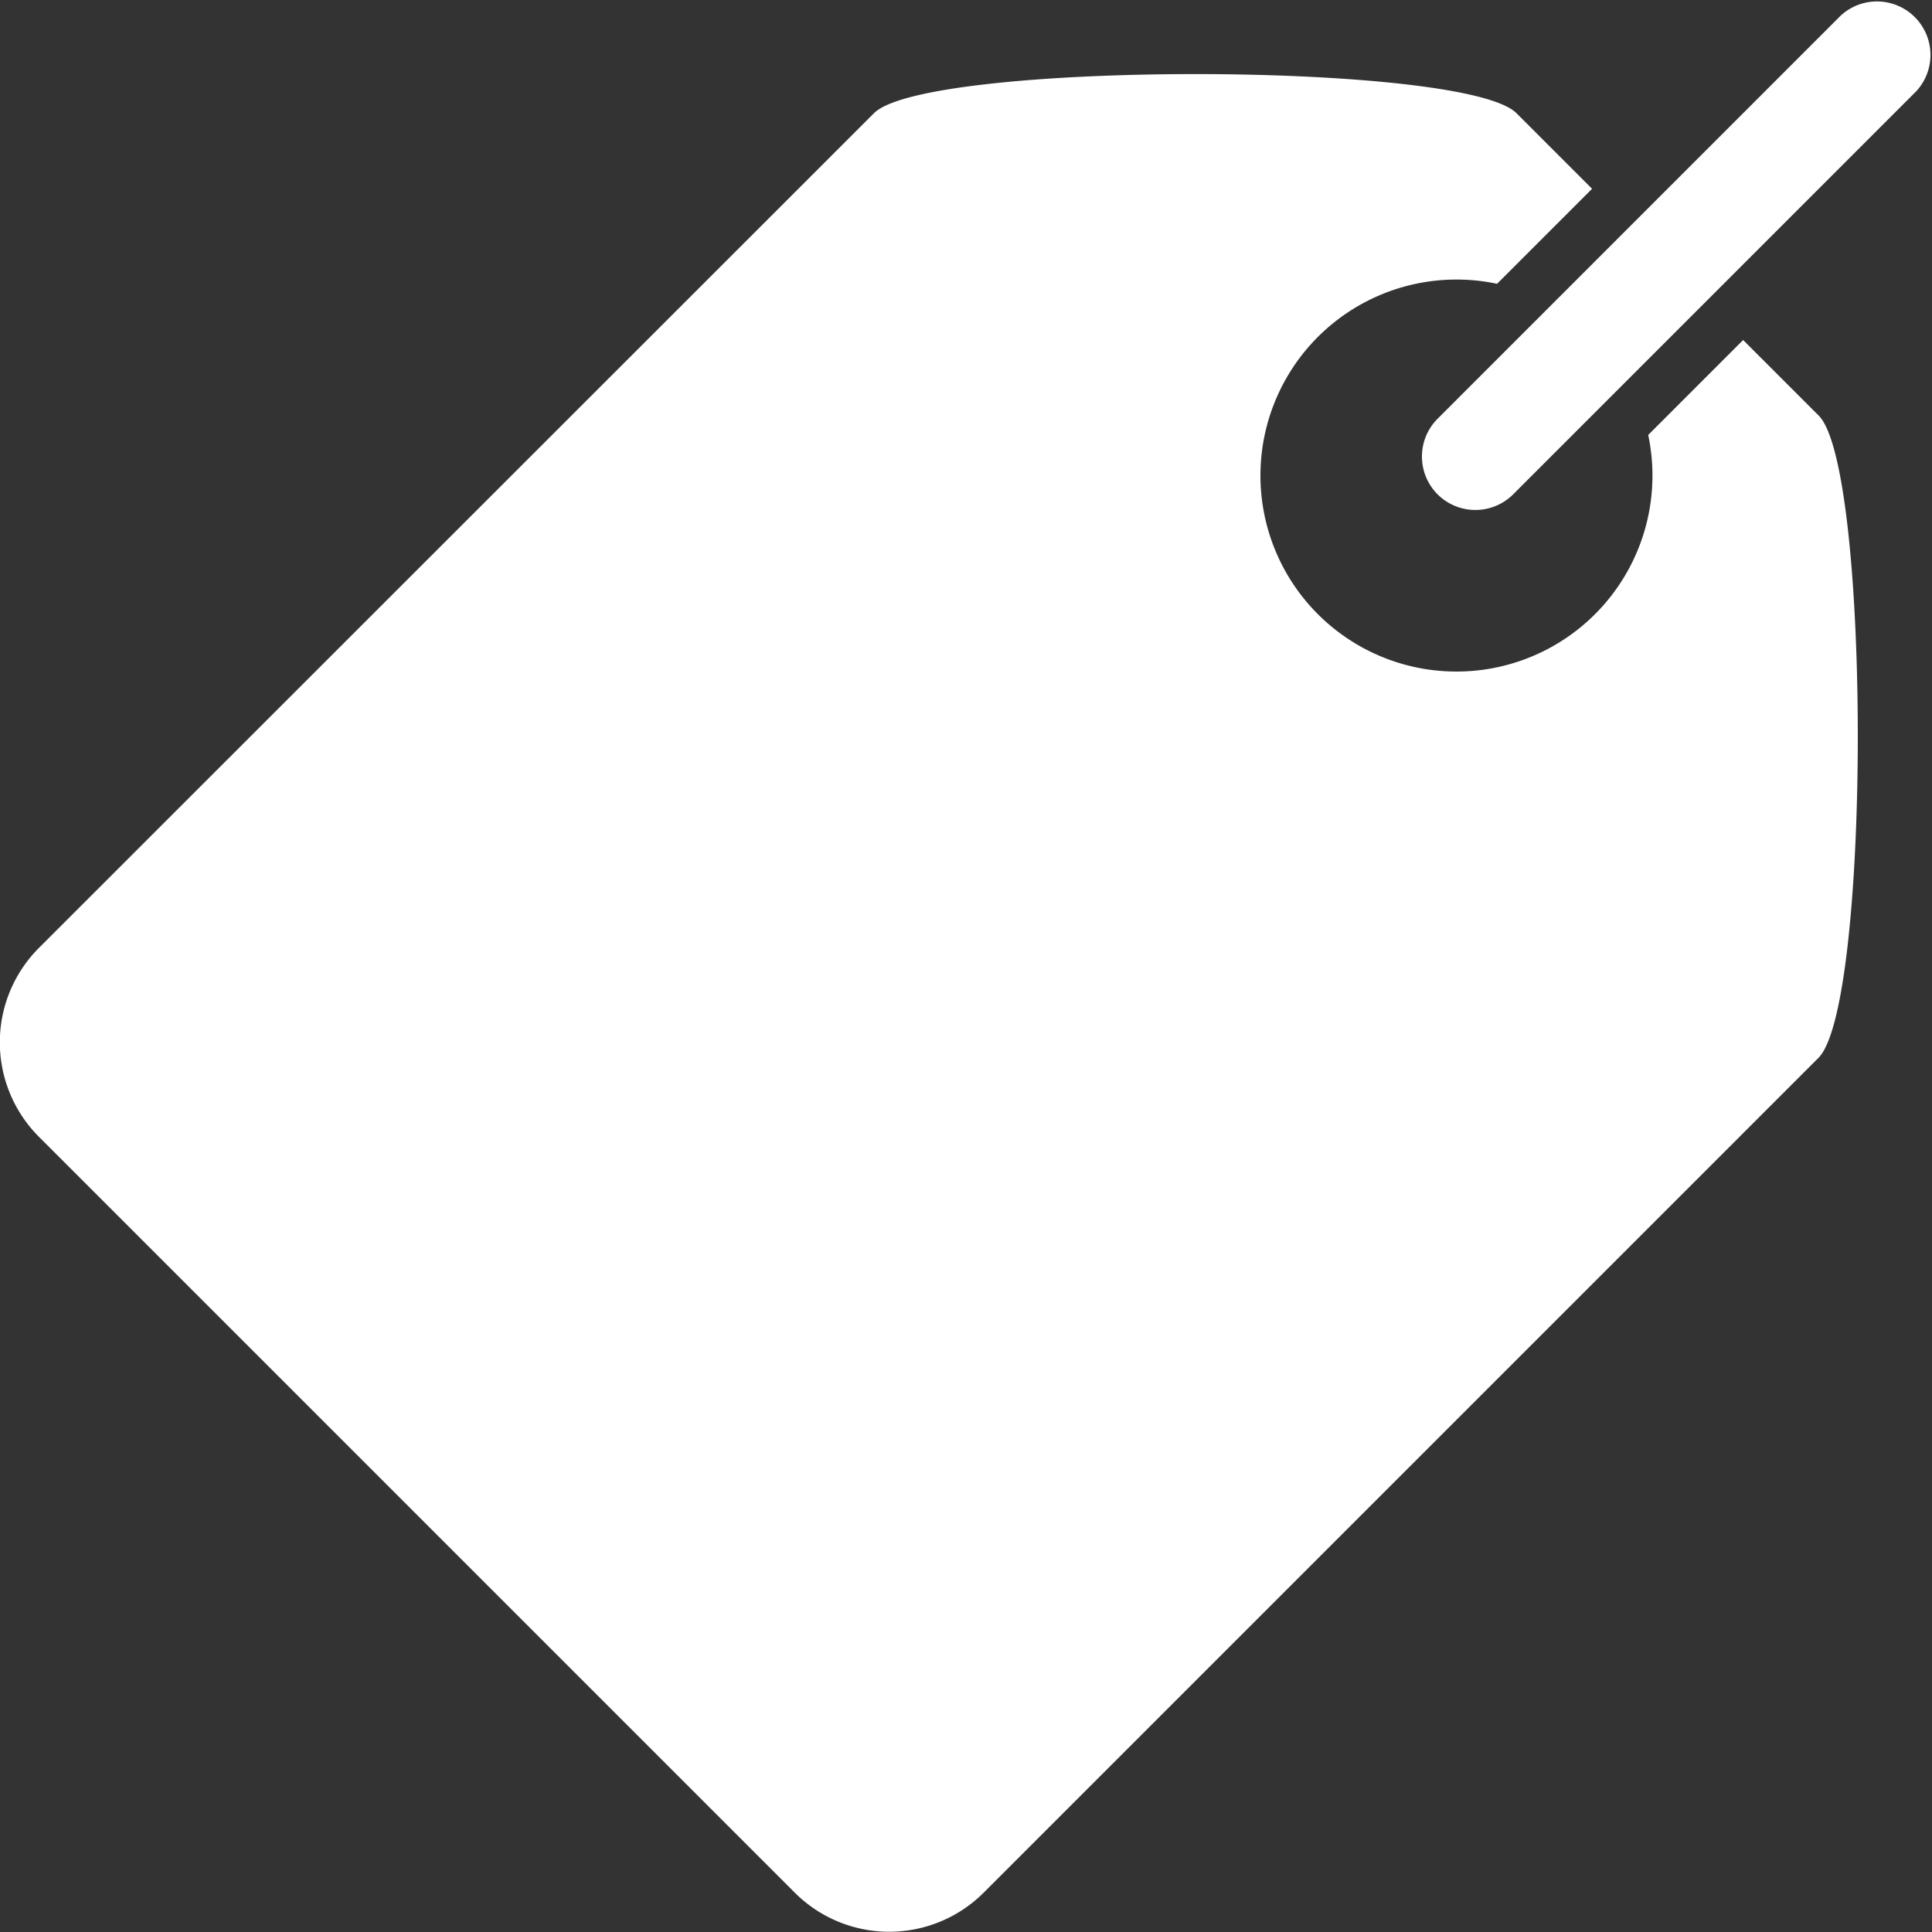 <svg xmlns="http://www.w3.org/2000/svg" width="23.262" height="23.262" viewBox="0 0 23.262 23.262"><rect x="0" y="0" width="23.262" height="23.262" fill="#333333" stroke="none"/><defs><style>.a{fill:#fff;}</style></defs><g transform="translate(-39.131 -39.131)"><path class="a" d="M61.029,59.891l-.91-.91-1.143,1.143a2.36,2.36,0,1,1-1.82-1.82L58.3,57.16l-.91-.91c-.628-.628-7.108-.628-7.736,0L39.6,66.3a1.609,1.609,0,0,0,0,2.275l9.1,9.1a1.609,1.609,0,0,0,2.275,0l10.05-10.05C61.657,67,61.657,60.519,61.029,59.891Z" transform="translate(0 -15.756)"/><path class="a" d="M358.548,45.083a.644.644,0,0,0,.91,0l4.854-4.854a.644.644,0,0,0-.91-.91l-4.854,4.854A.644.644,0,0,0,358.548,45.083Z" transform="translate(-302.108 0)"/></g></svg>